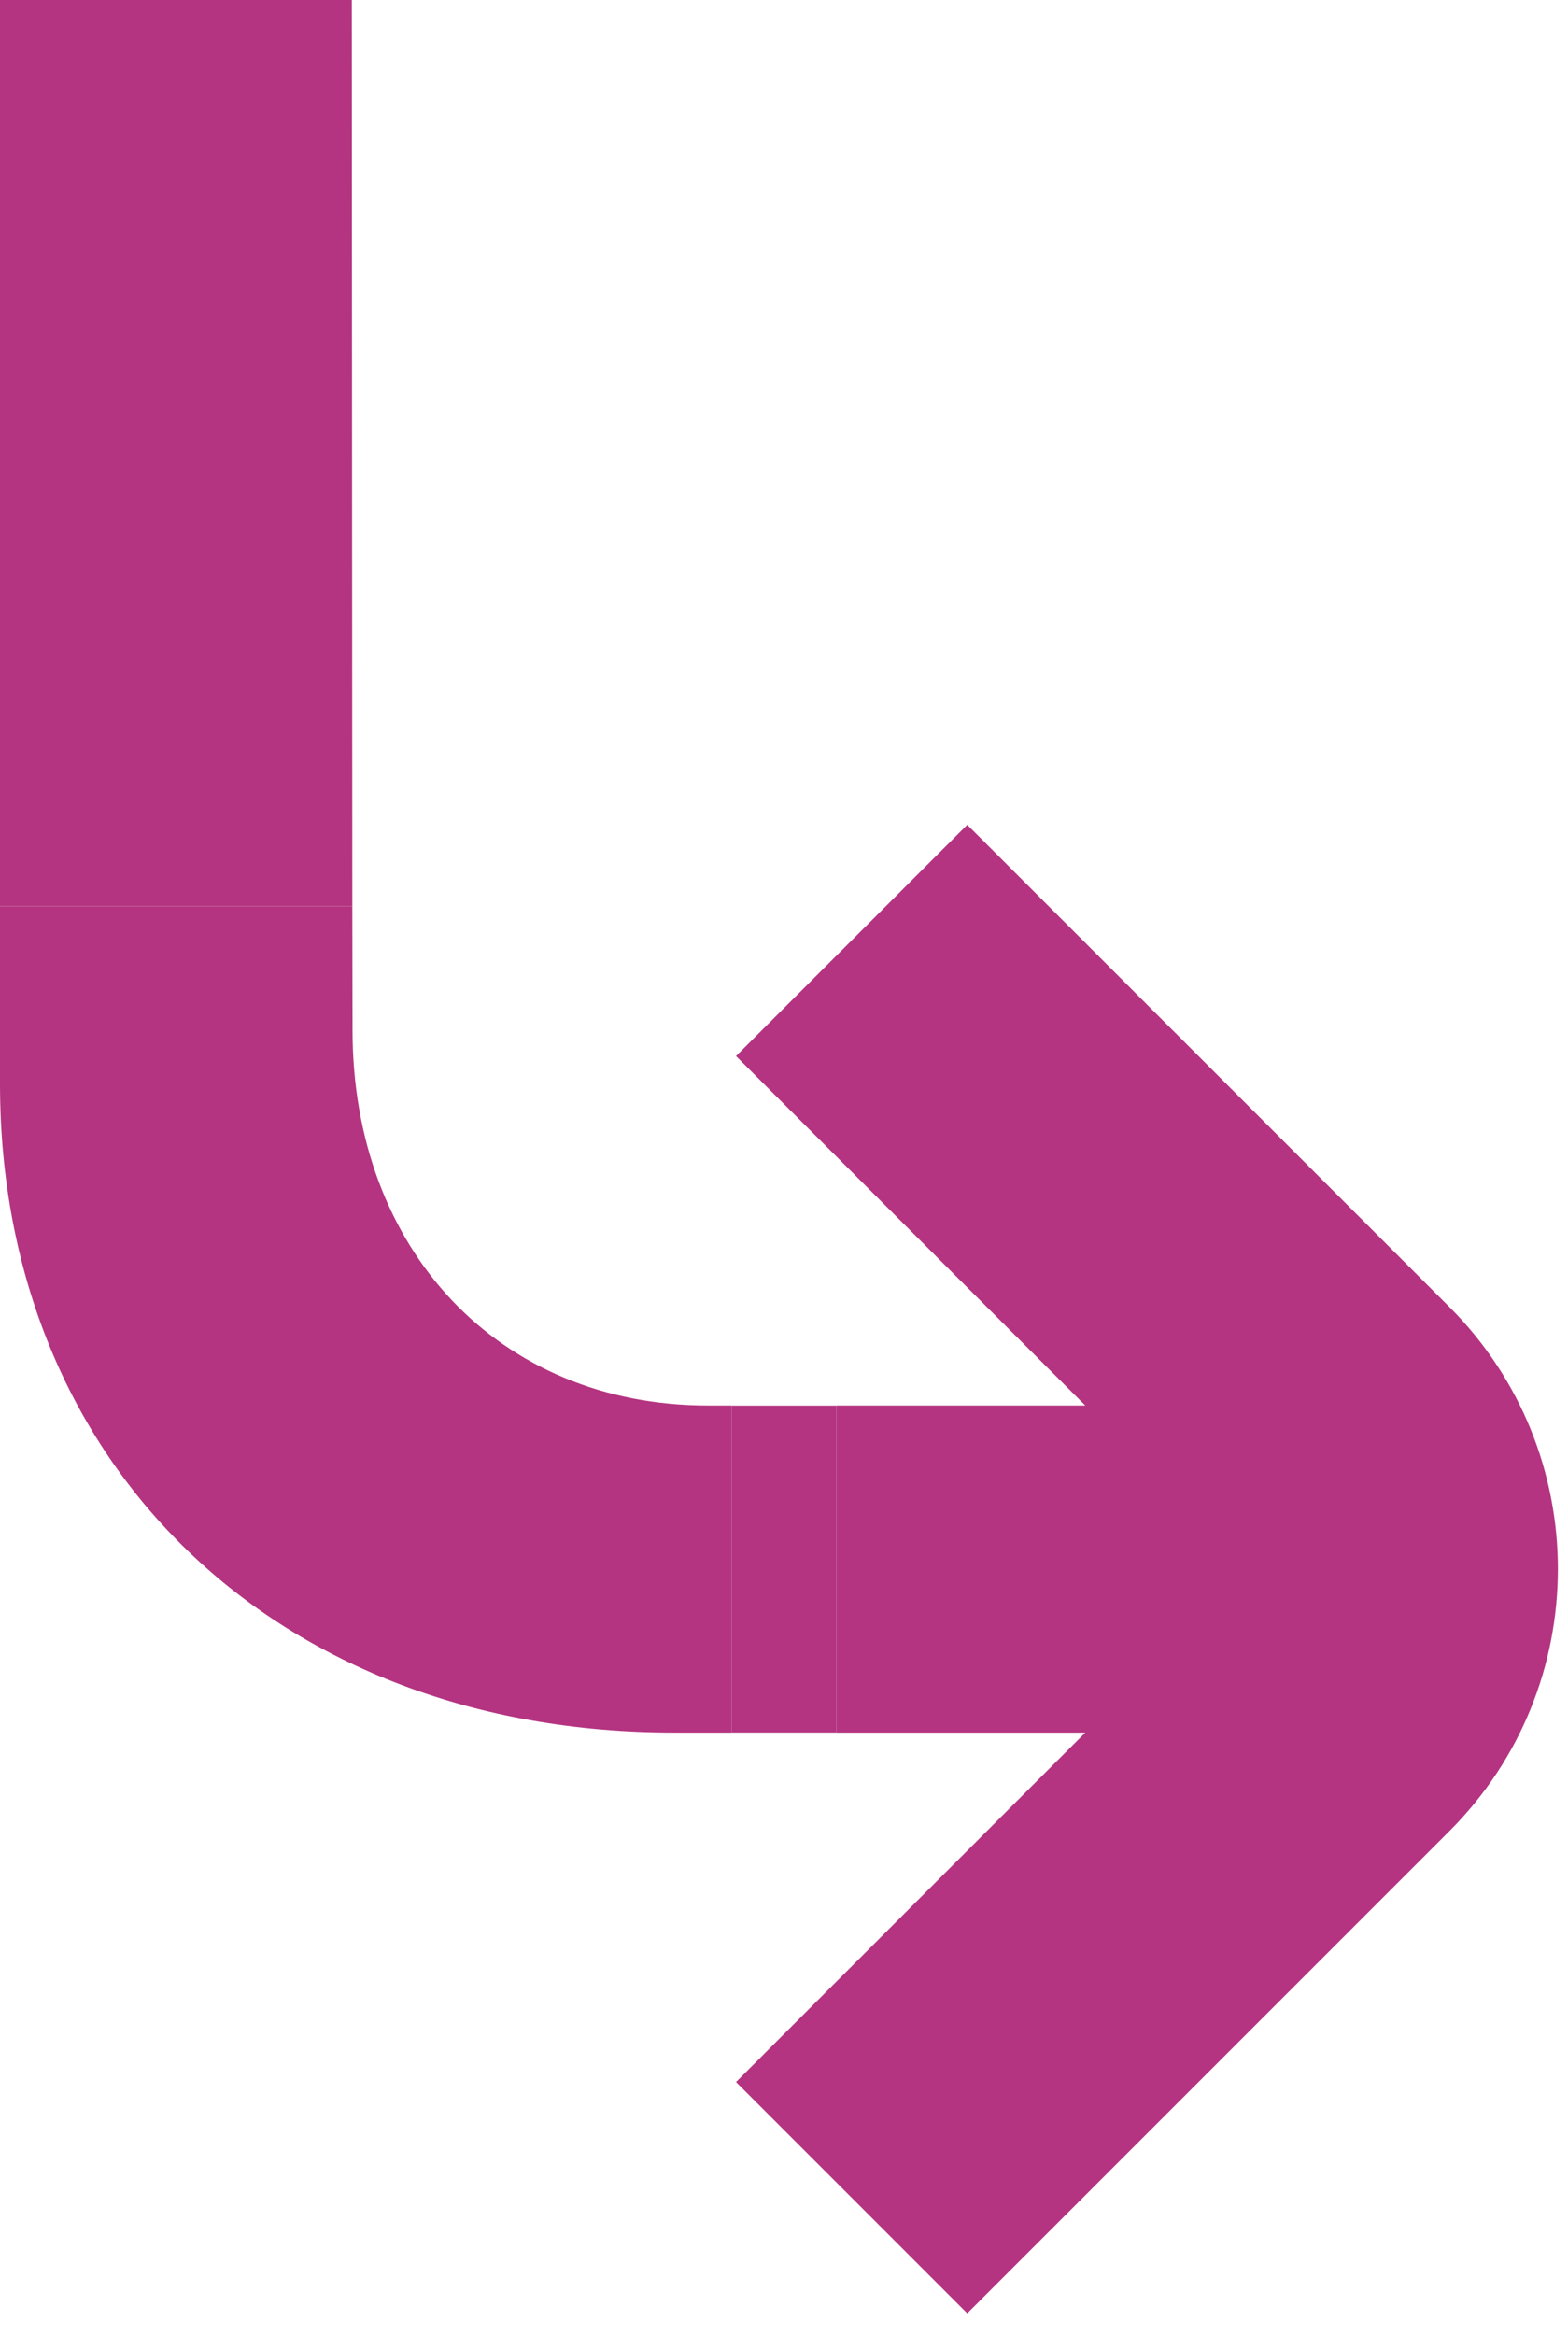 <svg width="45" height="67" viewBox="0 0 45 67" fill="none" xmlns="http://www.w3.org/2000/svg">
<path d="M21 49.712V40.327H20.32C14.319 40.327 10.117 35.864 10.117 29.553L10.111 26H0V31.089C0 42.056 7.968 49.712 19.347 49.712H21Z" fill="#B43481"/>
<path d="M27.759 23.665L41.596 37.5C45.748 41.653 45.748 48.385 41.596 52.539L27.759 66.375L21.123 59.738L31.147 49.712H24V40.327H31.147L21.123 30.301L27.759 23.665Z" fill="#B43481"/>
<path d="M10.111 26H0V0H10.096L10.111 26Z" fill="#B43481"/>
<path d="M21 40.33H24V49.71H21V40.33Z" fill="#B43481"/>
</svg>